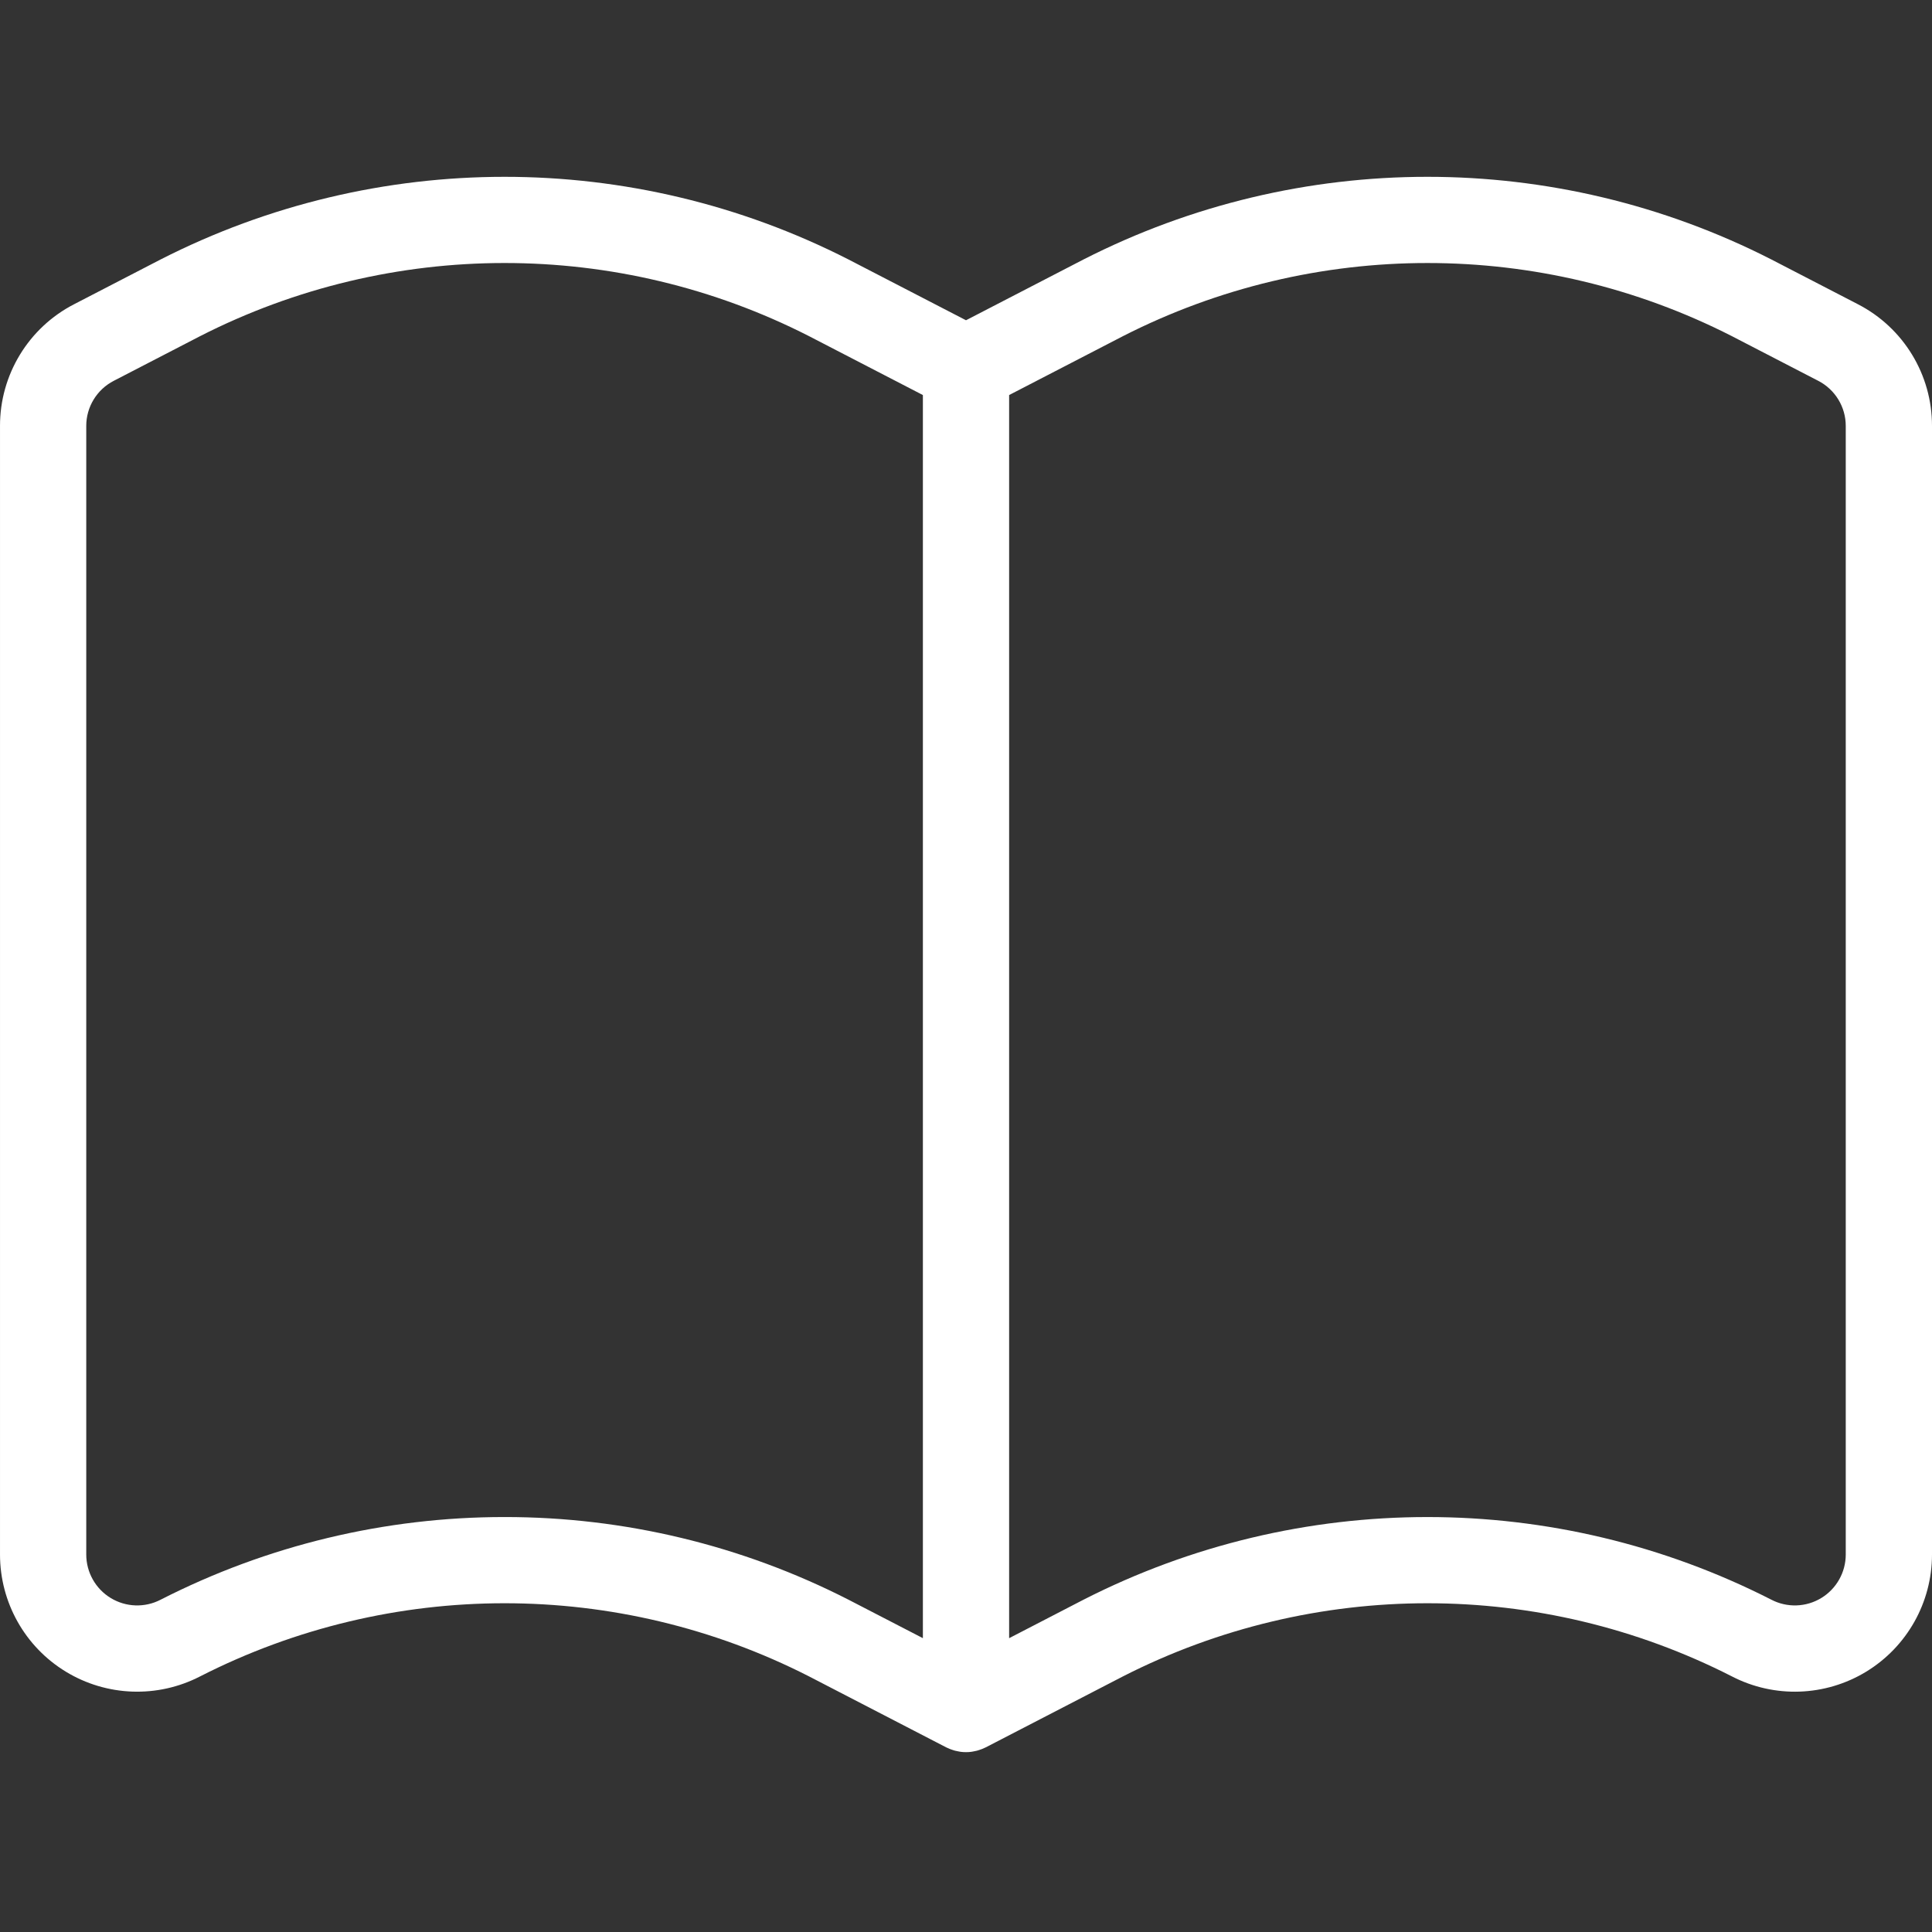 <svg fill="white" height="448pt" viewBox="0 -41 448 448" width="448pt" xmlns="http://www.w3.org/2000/svg"><rect x="0" y="-41" width="448" height="448" fill="#333333" stroke="none"/><path d="m430.805 29.539-20.074-10.383c-50.102-25.547-109.406-25.539-159.5.02l-27.23 14.086-27.27-14.105c-50.102-25.547-109.406-25.539-159.5.016l-20.039 10.367c-10.578 5.445-17.215 16.352-17.191 28.25v261.676c0 11.094 5.777 21.387 15.25 27.16s21.27 6.195 31.129 1.113c44.348-22.621 96.848-22.629 141.199-.023l31.82 16.465c.121.059.246.098.363.16.16.074.32.148.484.215.246.098.5.184.746.262.16.051.316.102.477.145.281.074.562.129.848.176.137.023.27.055.406.074.844.113 1.699.113 2.543 0 .137-.02.273-.051.41-.074.281-.047.562-.102.844-.176.16-.039.316-.094.477-.145.254-.078.5-.164.75-.262.16-.066.32-.141.48-.215.121-.059.246-.102.363-.16l31.785-16.441c44.348-22.621 96.848-22.629 141.199-.023 9.863 5.105 21.668 4.695 31.152-1.074 9.484-5.773 15.273-16.074 15.273-27.176v-261.676c.027-11.898-6.613-22.809-17.195-28.25zm-313.793 281.238c-27.734-.012-55.078 6.559-79.781 19.176-3.66 1.895-8.043 1.742-11.562-.402-3.52-2.141-5.668-5.965-5.668-10.086v-261.676c-.012-4.418 2.457-8.465 6.383-10.484l20-10.348c44.348-22.617 96.848-22.625 141.199-.02l26.418 13.668v288.258l-17.27-8.93c-24.684-12.605-52.004-19.172-79.719-19.156zm310.988 8.688c0 4.129-2.156 7.957-5.688 10.098s-7.922 2.281-11.582.371c-50.102-25.547-109.406-25.539-159.5.02l-17.23 8.914v-288.262l26.379-13.648c44.348-22.617 96.848-22.625 141.199-.02l20.039 10.367c3.926 2.02 6.395 6.066 6.383 10.484zm0 0"/></svg>